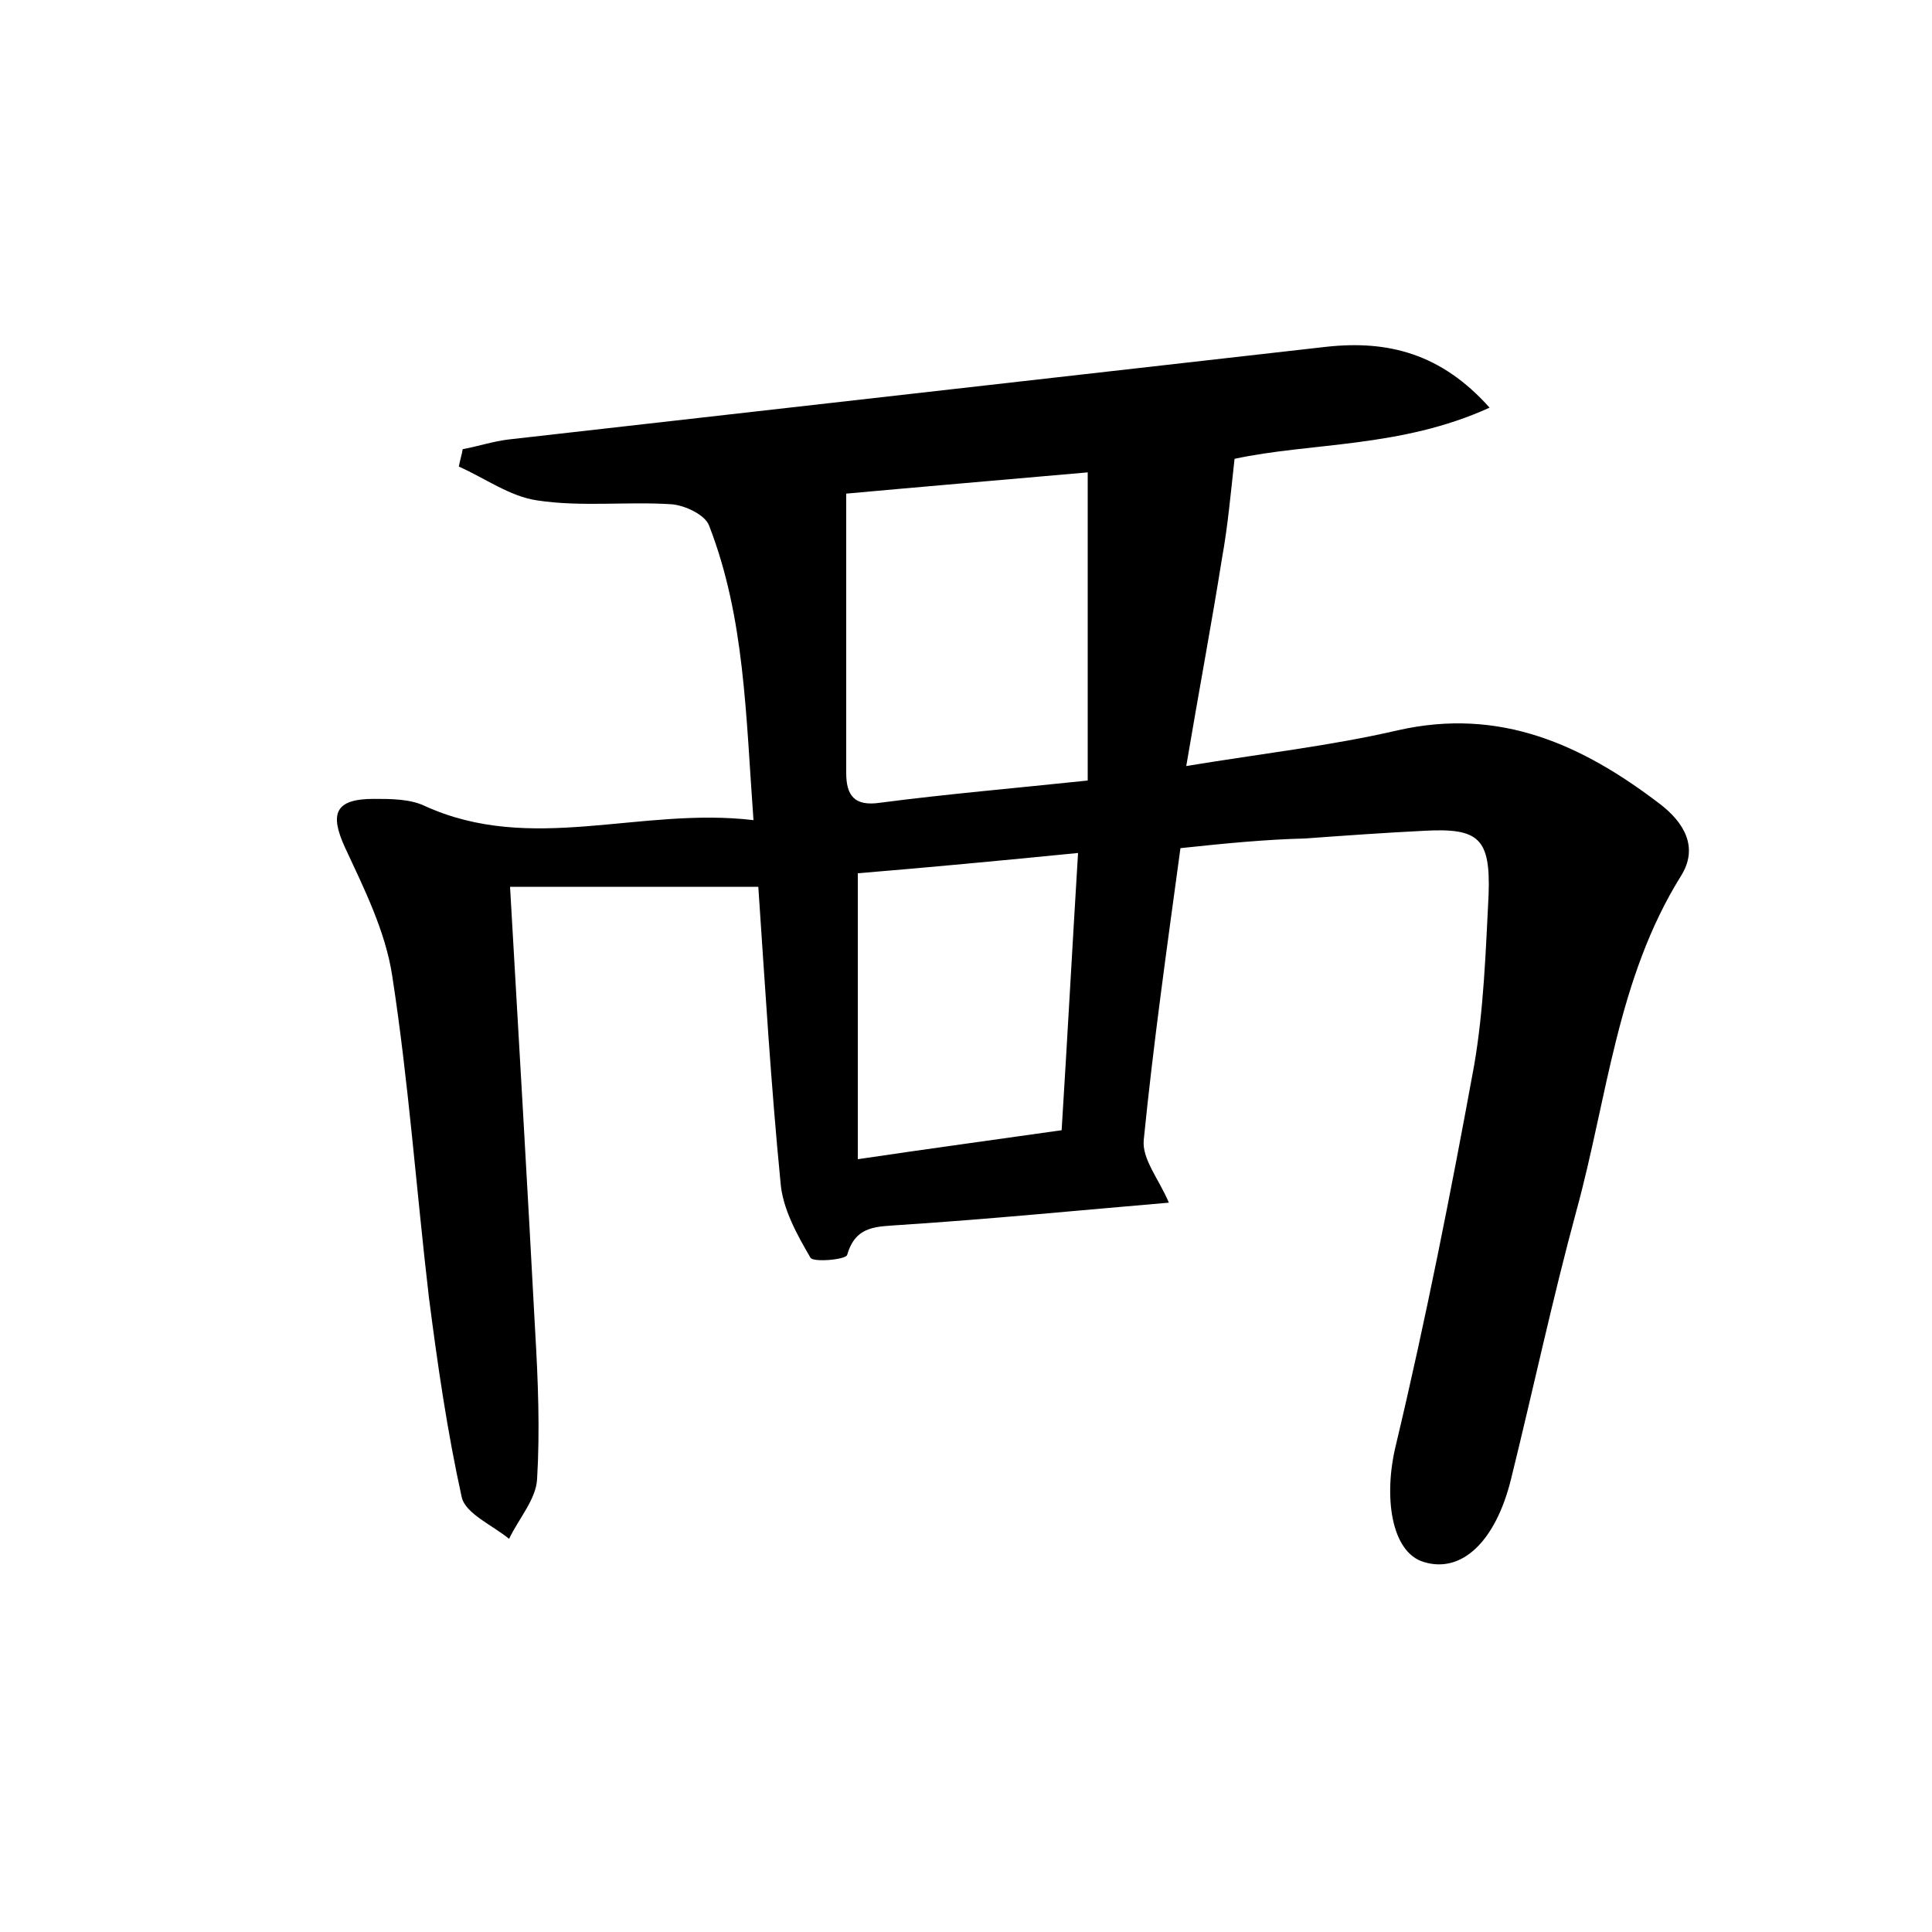 <?xml version="1.0" encoding="utf-8"?>
<!-- Generator: Adobe Illustrator 22.0.0, SVG Export Plug-In . SVG Version: 6.00 Build 0)  -->
<svg version="1.1" id="图层_1" xmlns="http://www.w3.org/2000/svg" xmlns:xlink="http://www.w3.org/1999/xlink" x="0px" y="0px"
	 viewBox="0 0 200 200" style="enable-background:new 0 0 200 200;" xml:space="preserve">
<style type="text/css">
	.st0{fill:#FFFFFF;}
</style>
<g>
	
	<path d="M122.2,87.8c-1.4,10.3-2.8,20.2-3.8,30.2c-0.2,2,1.6,4.1,2.6,6.5c-9.4,0.8-18.5,1.7-27.7,2.3c-2.5,0.2-4.7,0-5.6,3.1
		c-0.1,0.5-3.5,0.8-3.8,0.3c-1.4-2.4-2.9-5.1-3.1-7.8c-1-10.2-1.6-20.3-2.3-30.6c-8.6,0-16.9,0-25.7,0c0.9,15.7,1.8,30.9,2.6,46
		c0.3,5.1,0.5,10.3,0.2,15.3c-0.1,2.1-1.9,4.1-2.9,6.2c-1.7-1.4-4.5-2.6-4.9-4.3c-1.5-6.8-2.5-13.7-3.4-20.7
		c-1.3-11.1-2.1-22.3-3.8-33.3c-0.7-4.6-2.9-9-4.9-13.3c-1.6-3.5-1-5,3-5c1.7,0,3.7,0,5.2,0.7C55,88.5,66.2,83.5,78,84.9
		c-0.8-10.9-0.9-21-4.6-30.5c-0.4-1.1-2.5-2.1-3.9-2.2c-4.6-0.3-9.3,0.3-13.9-0.4c-2.8-0.4-5.4-2.3-8.1-3.5c0.1-0.6,0.3-1.2,0.4-1.8
		c1.6-0.3,3.1-0.8,4.7-1c28.2-3.2,56.5-6.4,84.7-9.6c6.4-0.7,11.9,0.7,16.9,6.3c-9.2,4.2-18.6,3.6-26.4,5.3c-0.4,3.6-0.7,7-1.3,10.3
		c-1.1,6.9-2.4,13.8-3.7,21.5c7.9-1.3,15-2.1,21.9-3.7c10.6-2.4,19.1,1.5,27.1,7.6c2.5,1.9,4.1,4.5,2.2,7.5
		c-6.6,10.6-7.6,22.9-10.8,34.6c-2.5,9.2-4.5,18.6-6.8,27.9c-1.6,6.4-5.1,9.7-9,8.5c-3.4-1-4.2-6.8-2.9-12.1
		c3.1-13,5.7-26.2,8.1-39.3c1-5.8,1.2-11.8,1.5-17.7c0.2-5.8-1-6.9-6.6-6.6c-4.1,0.2-8.3,0.5-12.4,0.8
		C131,86.9,126.9,87.3,122.2,87.8z M87.6,51.1c0,9.8,0,19.4,0,28.9c0,2.3,0.8,3.5,3.5,3.1c6.9-0.9,13.9-1.5,21.5-2.3
		c0-10.8,0-21.1,0-31.9C103.5,49.7,95.3,50.4,87.6,51.1z M88.8,90.4c0,9.9,0,19.4,0,29.6c7.4-1.1,14.1-2,21.1-3
		c0.6-9.6,1.1-18.9,1.7-28.7C103.5,89.1,96.1,89.8,88.8,90.4z"/>
	
	
</g>
</svg>
